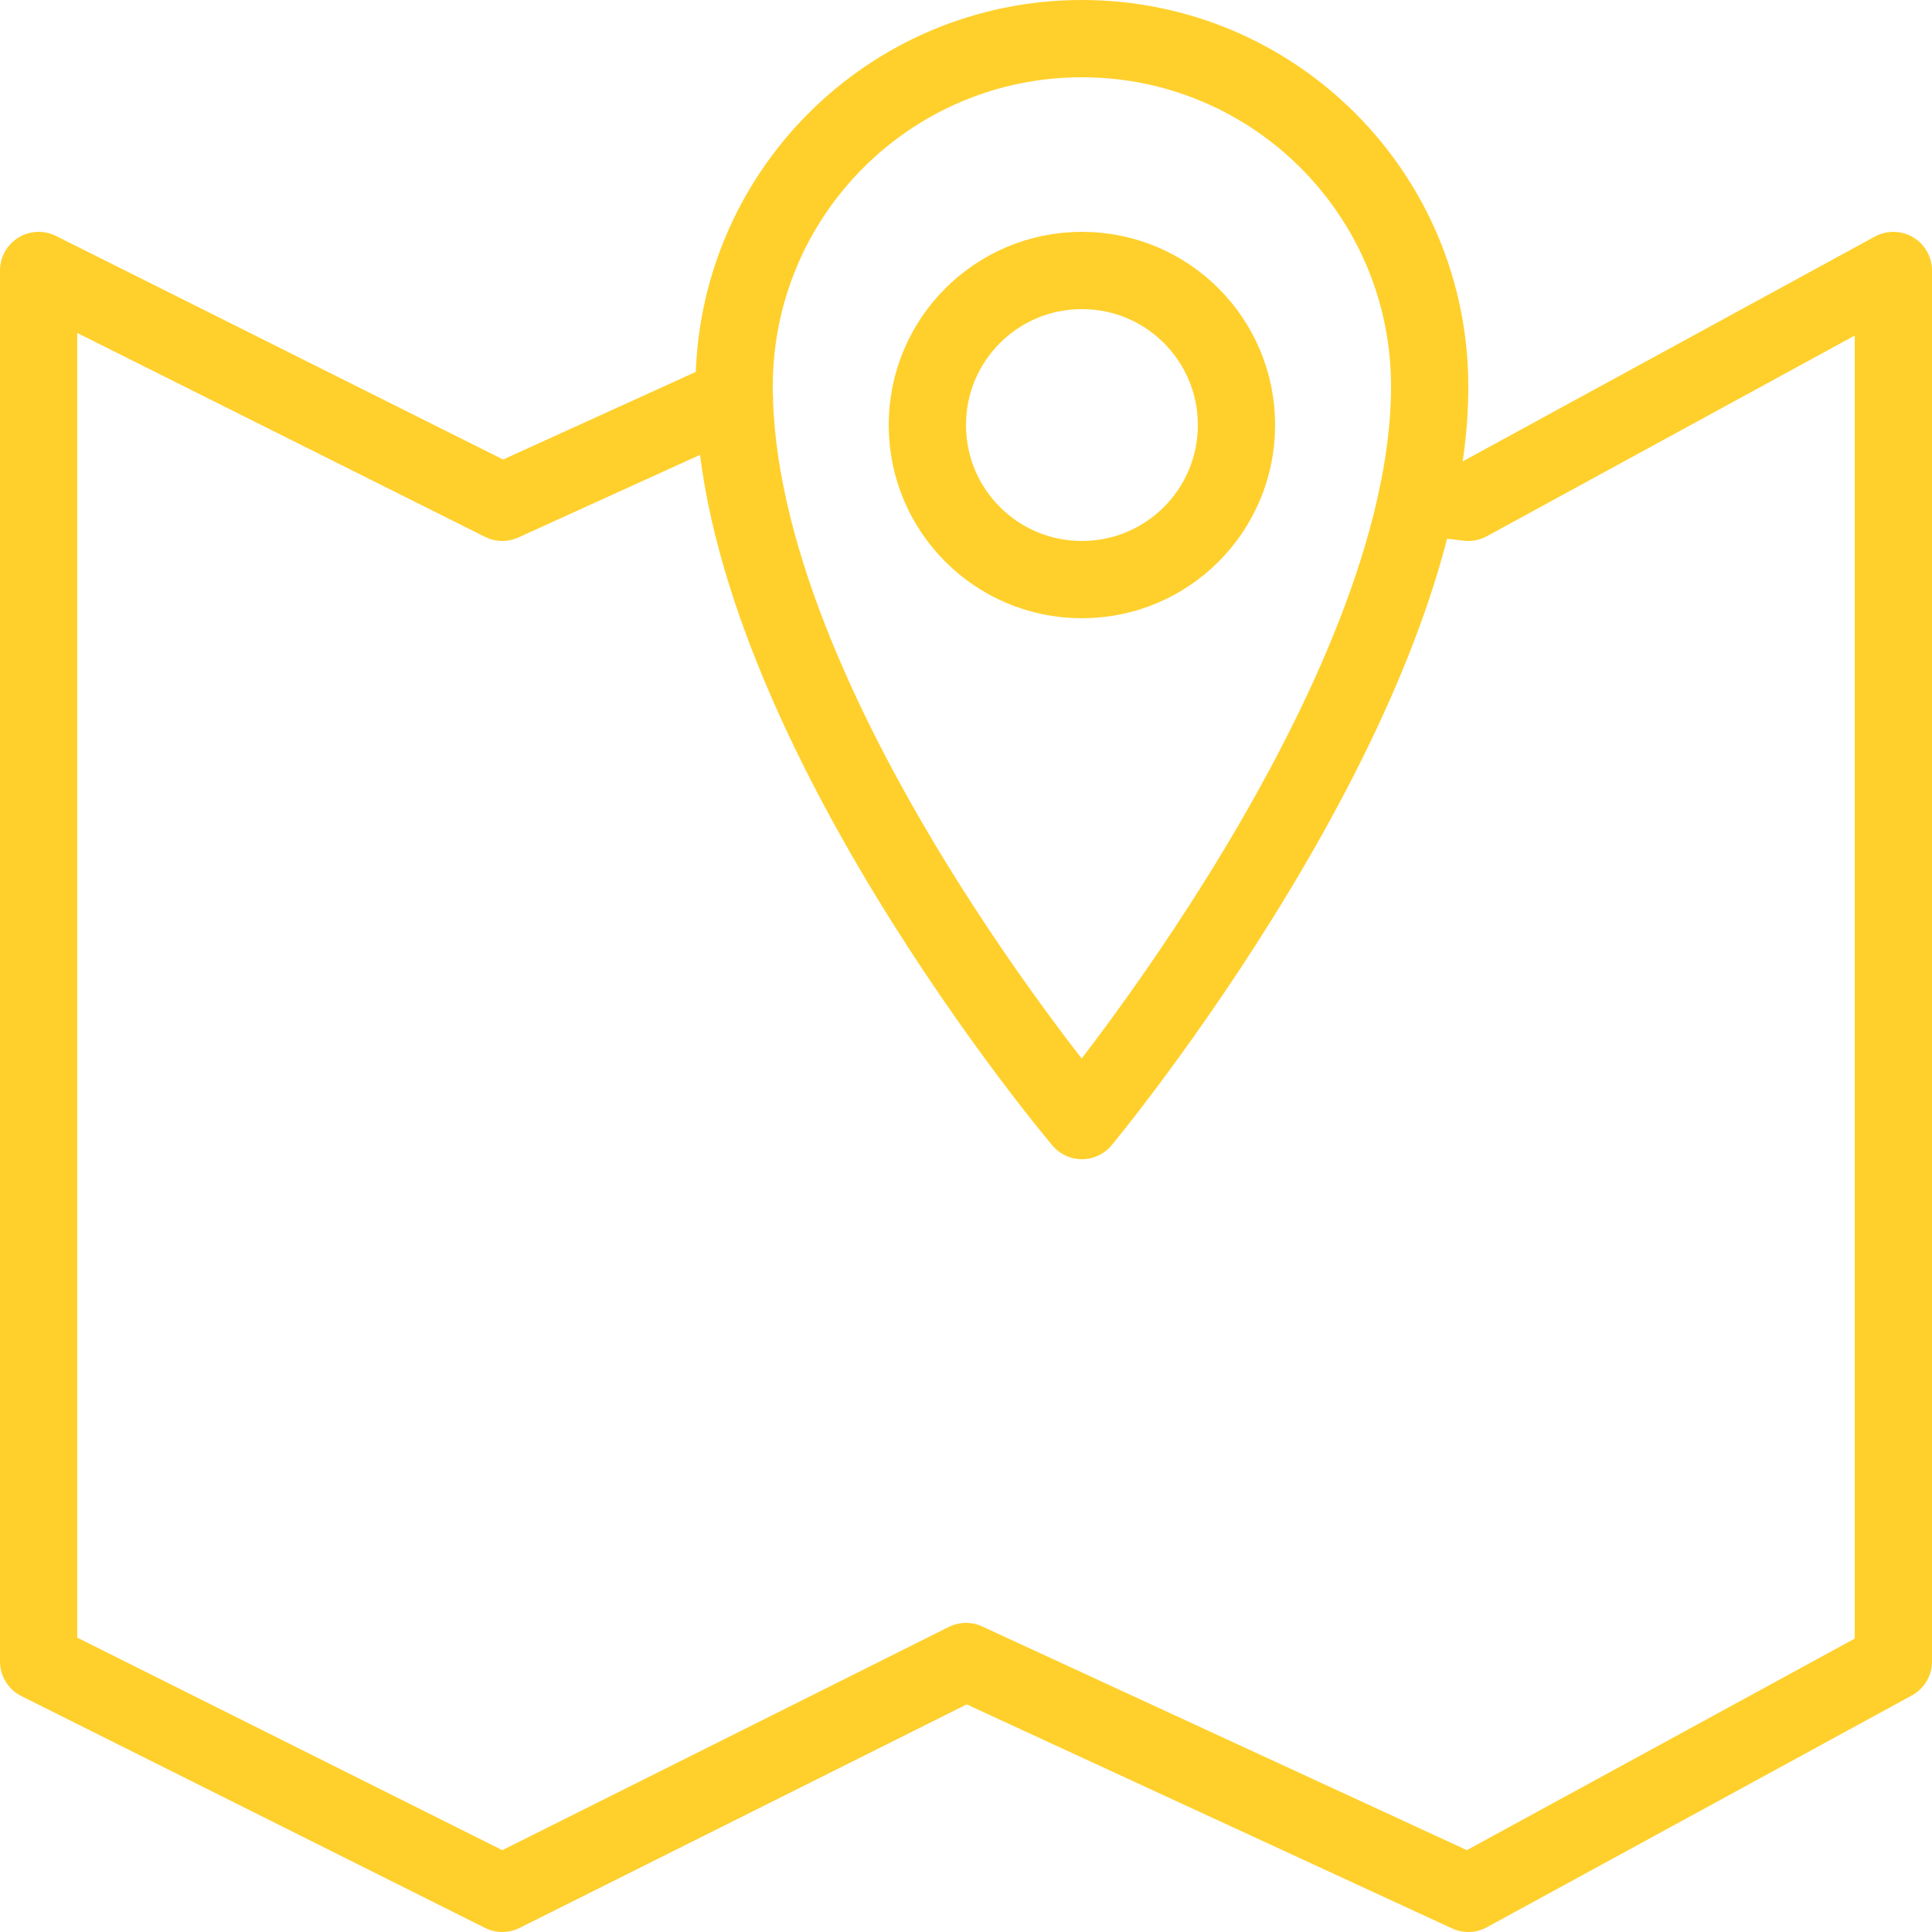 <?xml version="1.0" encoding="UTF-8"?>
<svg xmlns="http://www.w3.org/2000/svg" xmlns:xlink="http://www.w3.org/1999/xlink" width="50pt" height="50pt" viewBox="0 0 50 50" version="1.1">
<g id="surface4367">
<path style="fill:none;stroke-width:2;stroke-linecap:round;stroke-linejoin:round;stroke:rgb(100%,81.569%,17.255%);stroke-opacity:1;stroke-miterlimit:10;" d="M 19.004 10.27 L 13 13 L 1 7 L 1 43 L 13 49 L 25 43 L 38 49 L 49 43 L 49 7 L 38 13 L 36.684 12.844 "/>
<path style="fill:none;stroke-width:2;stroke-linecap:round;stroke-linejoin:round;stroke:rgb(100%,81.569%,17.255%);stroke-opacity:1;stroke-miterlimit:10;" d="M 37 10 C 37 18.16 28 29 28 29 C 28 29 19 18.355 19 10 C 19 5.027 23.027 1 28 1 C 32.973 1 37 5.027 37 10 Z M 37 10 "/>
<path style="fill:none;stroke-width:2;stroke-linecap:round;stroke-linejoin:round;stroke:rgb(100%,81.569%,17.255%);stroke-opacity:1;stroke-miterlimit:10;" d="M 28 7 C 25.789 7 24 8.789 24 11 C 24 13.211 25.789 15 28 15 C 30.211 15 32 13.211 32 11 C 32 8.789 30.211 7 28 7 Z M 28 7 "/>
</g>
</svg>
